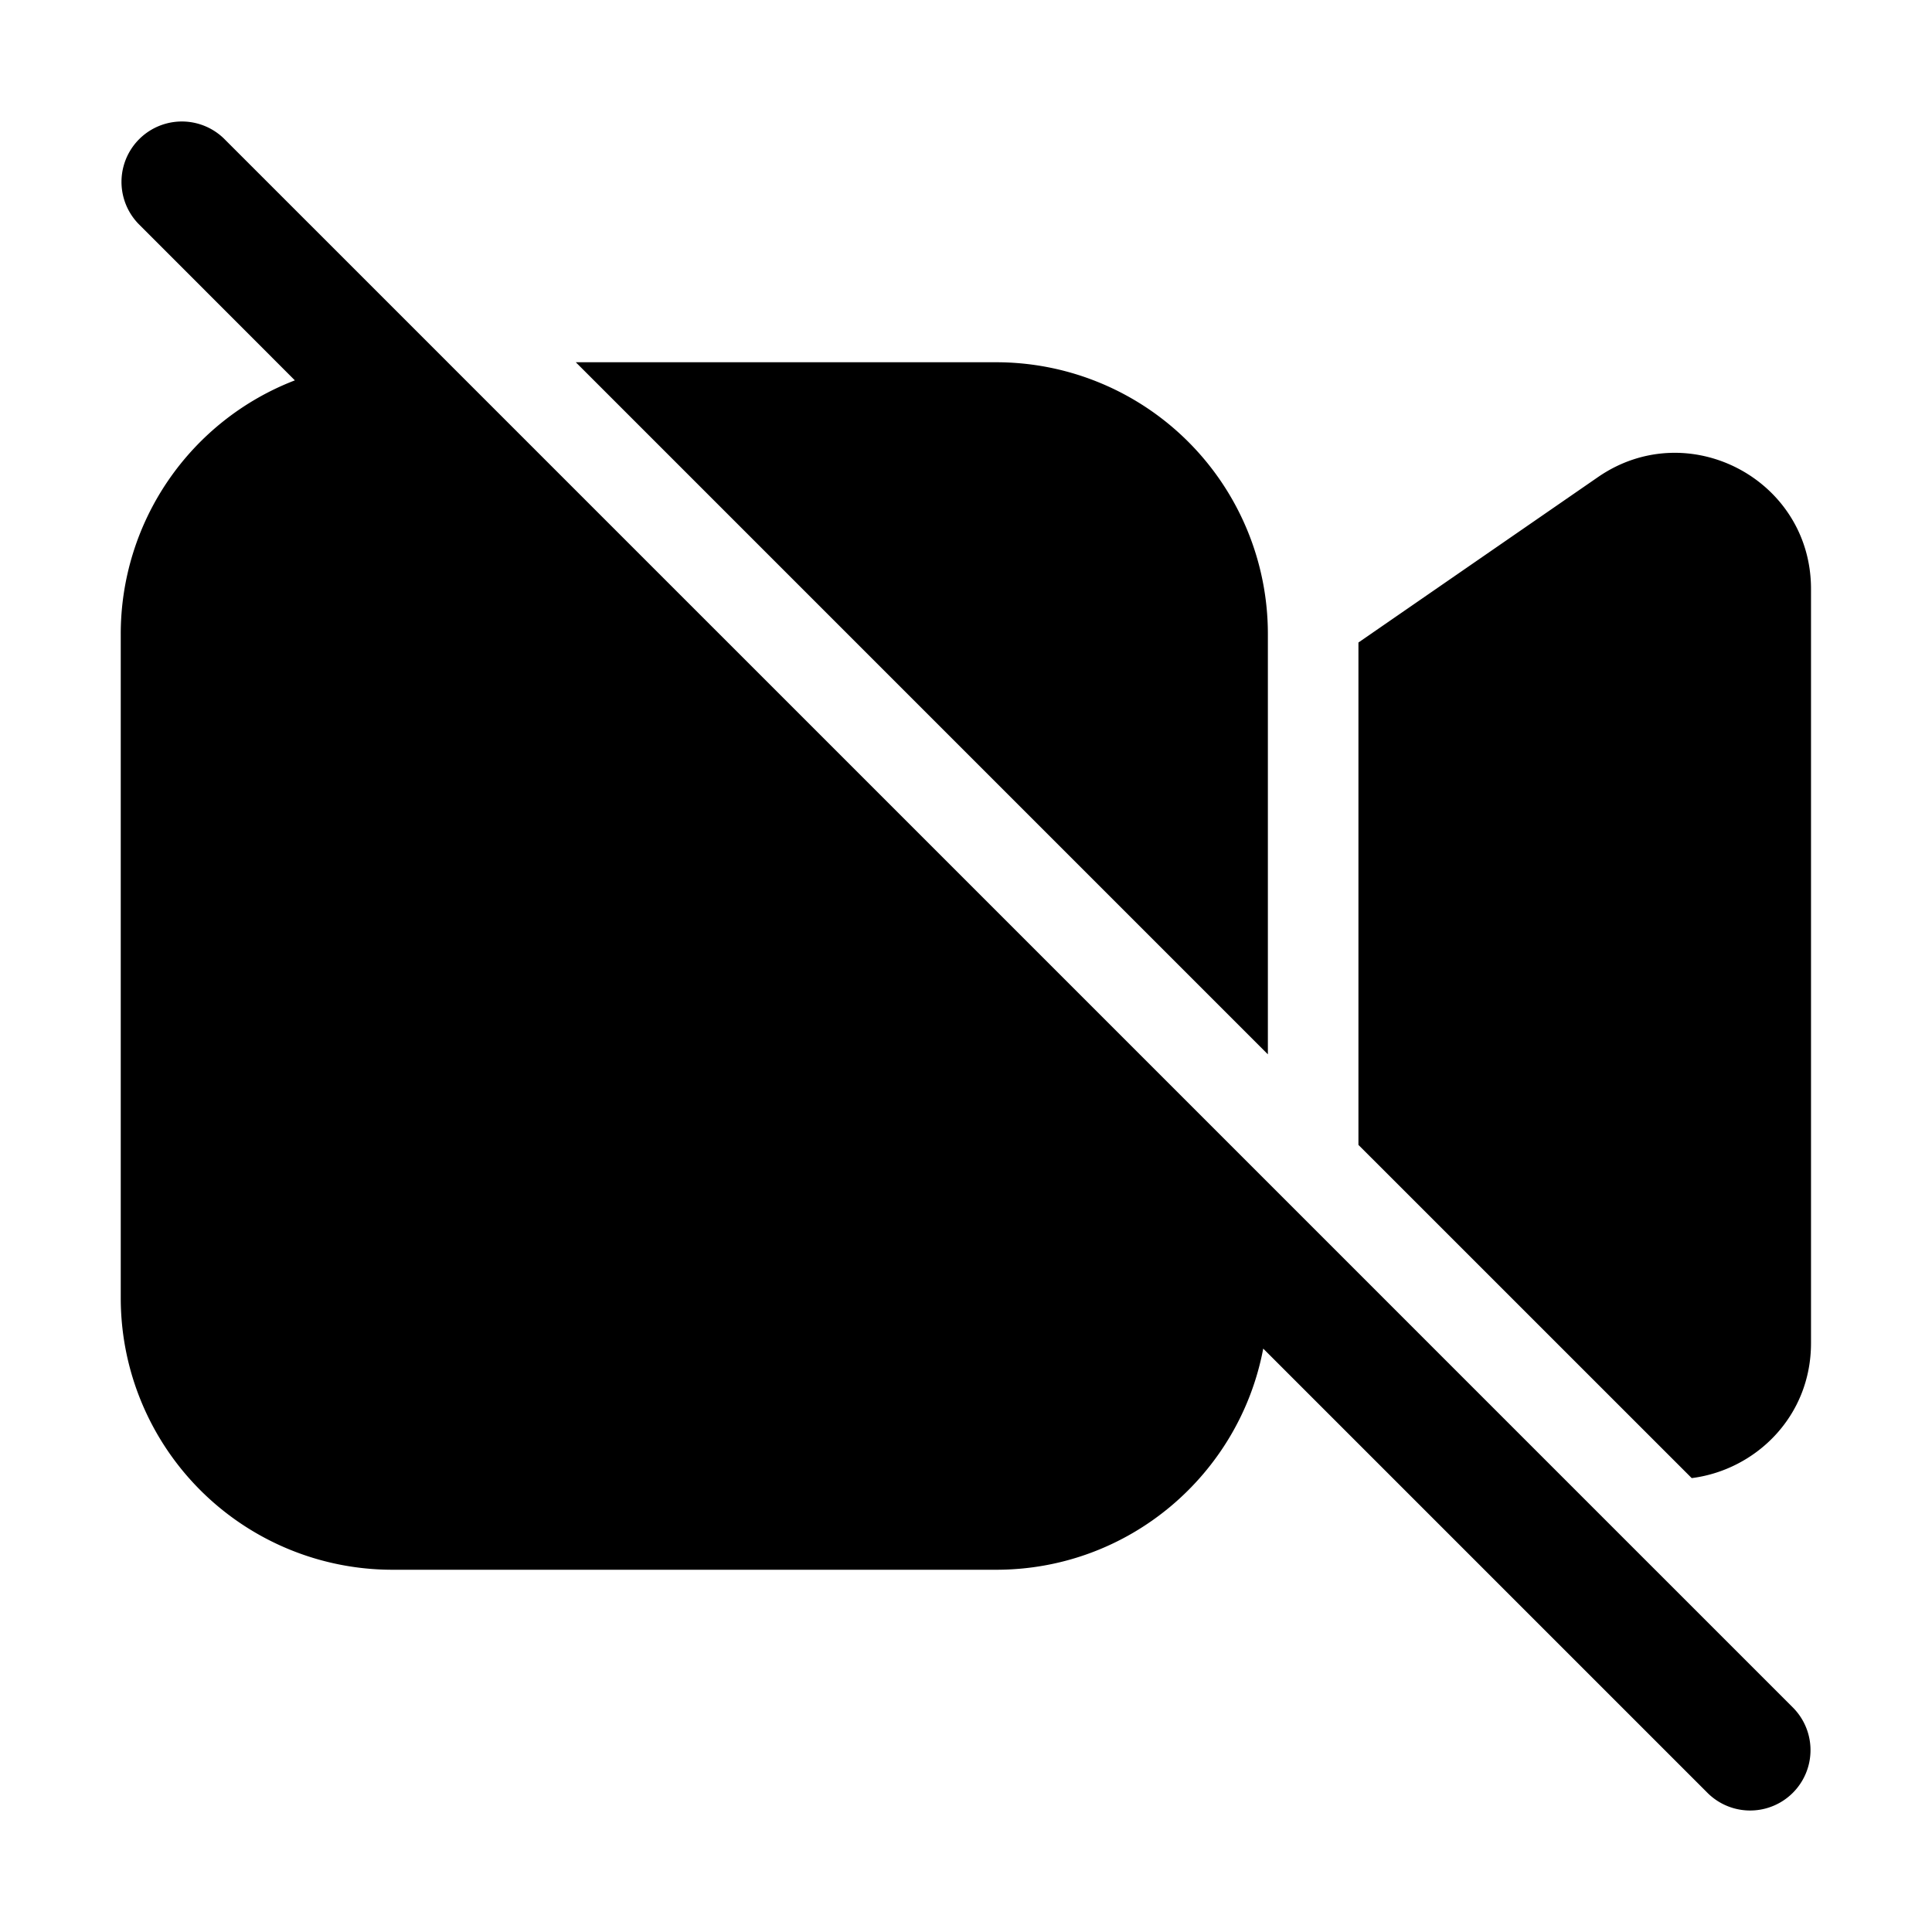 <svg xmlns="http://www.w3.org/2000/svg" xmlns:xlink="http://www.w3.org/1999/xlink" width="32" height="32" viewBox="0 0 32 32"><path fill="currentColor" d="m20.923 22.337l7.37 7.37a1 1 0 0 0 1.414-1.414l-26-26a1 1 0 0 0-1.414 1.414L4.884 6.3A4.5 4.5 0 0 0 2 10.5v11A4.5 4.5 0 0 0 6.5 26h10c2.2 0 4.03-1.578 4.423-3.663m1.577-3.374l5.52 5.519c1.056-.134 1.976-1.017 1.976-2.236V9.754c0-1.814-2.036-2.882-3.528-1.852l-3.968 2.74zM9.537 6L21 17.463V10.5A4.5 4.5 0 0 0 16.5 6z"/></svg>